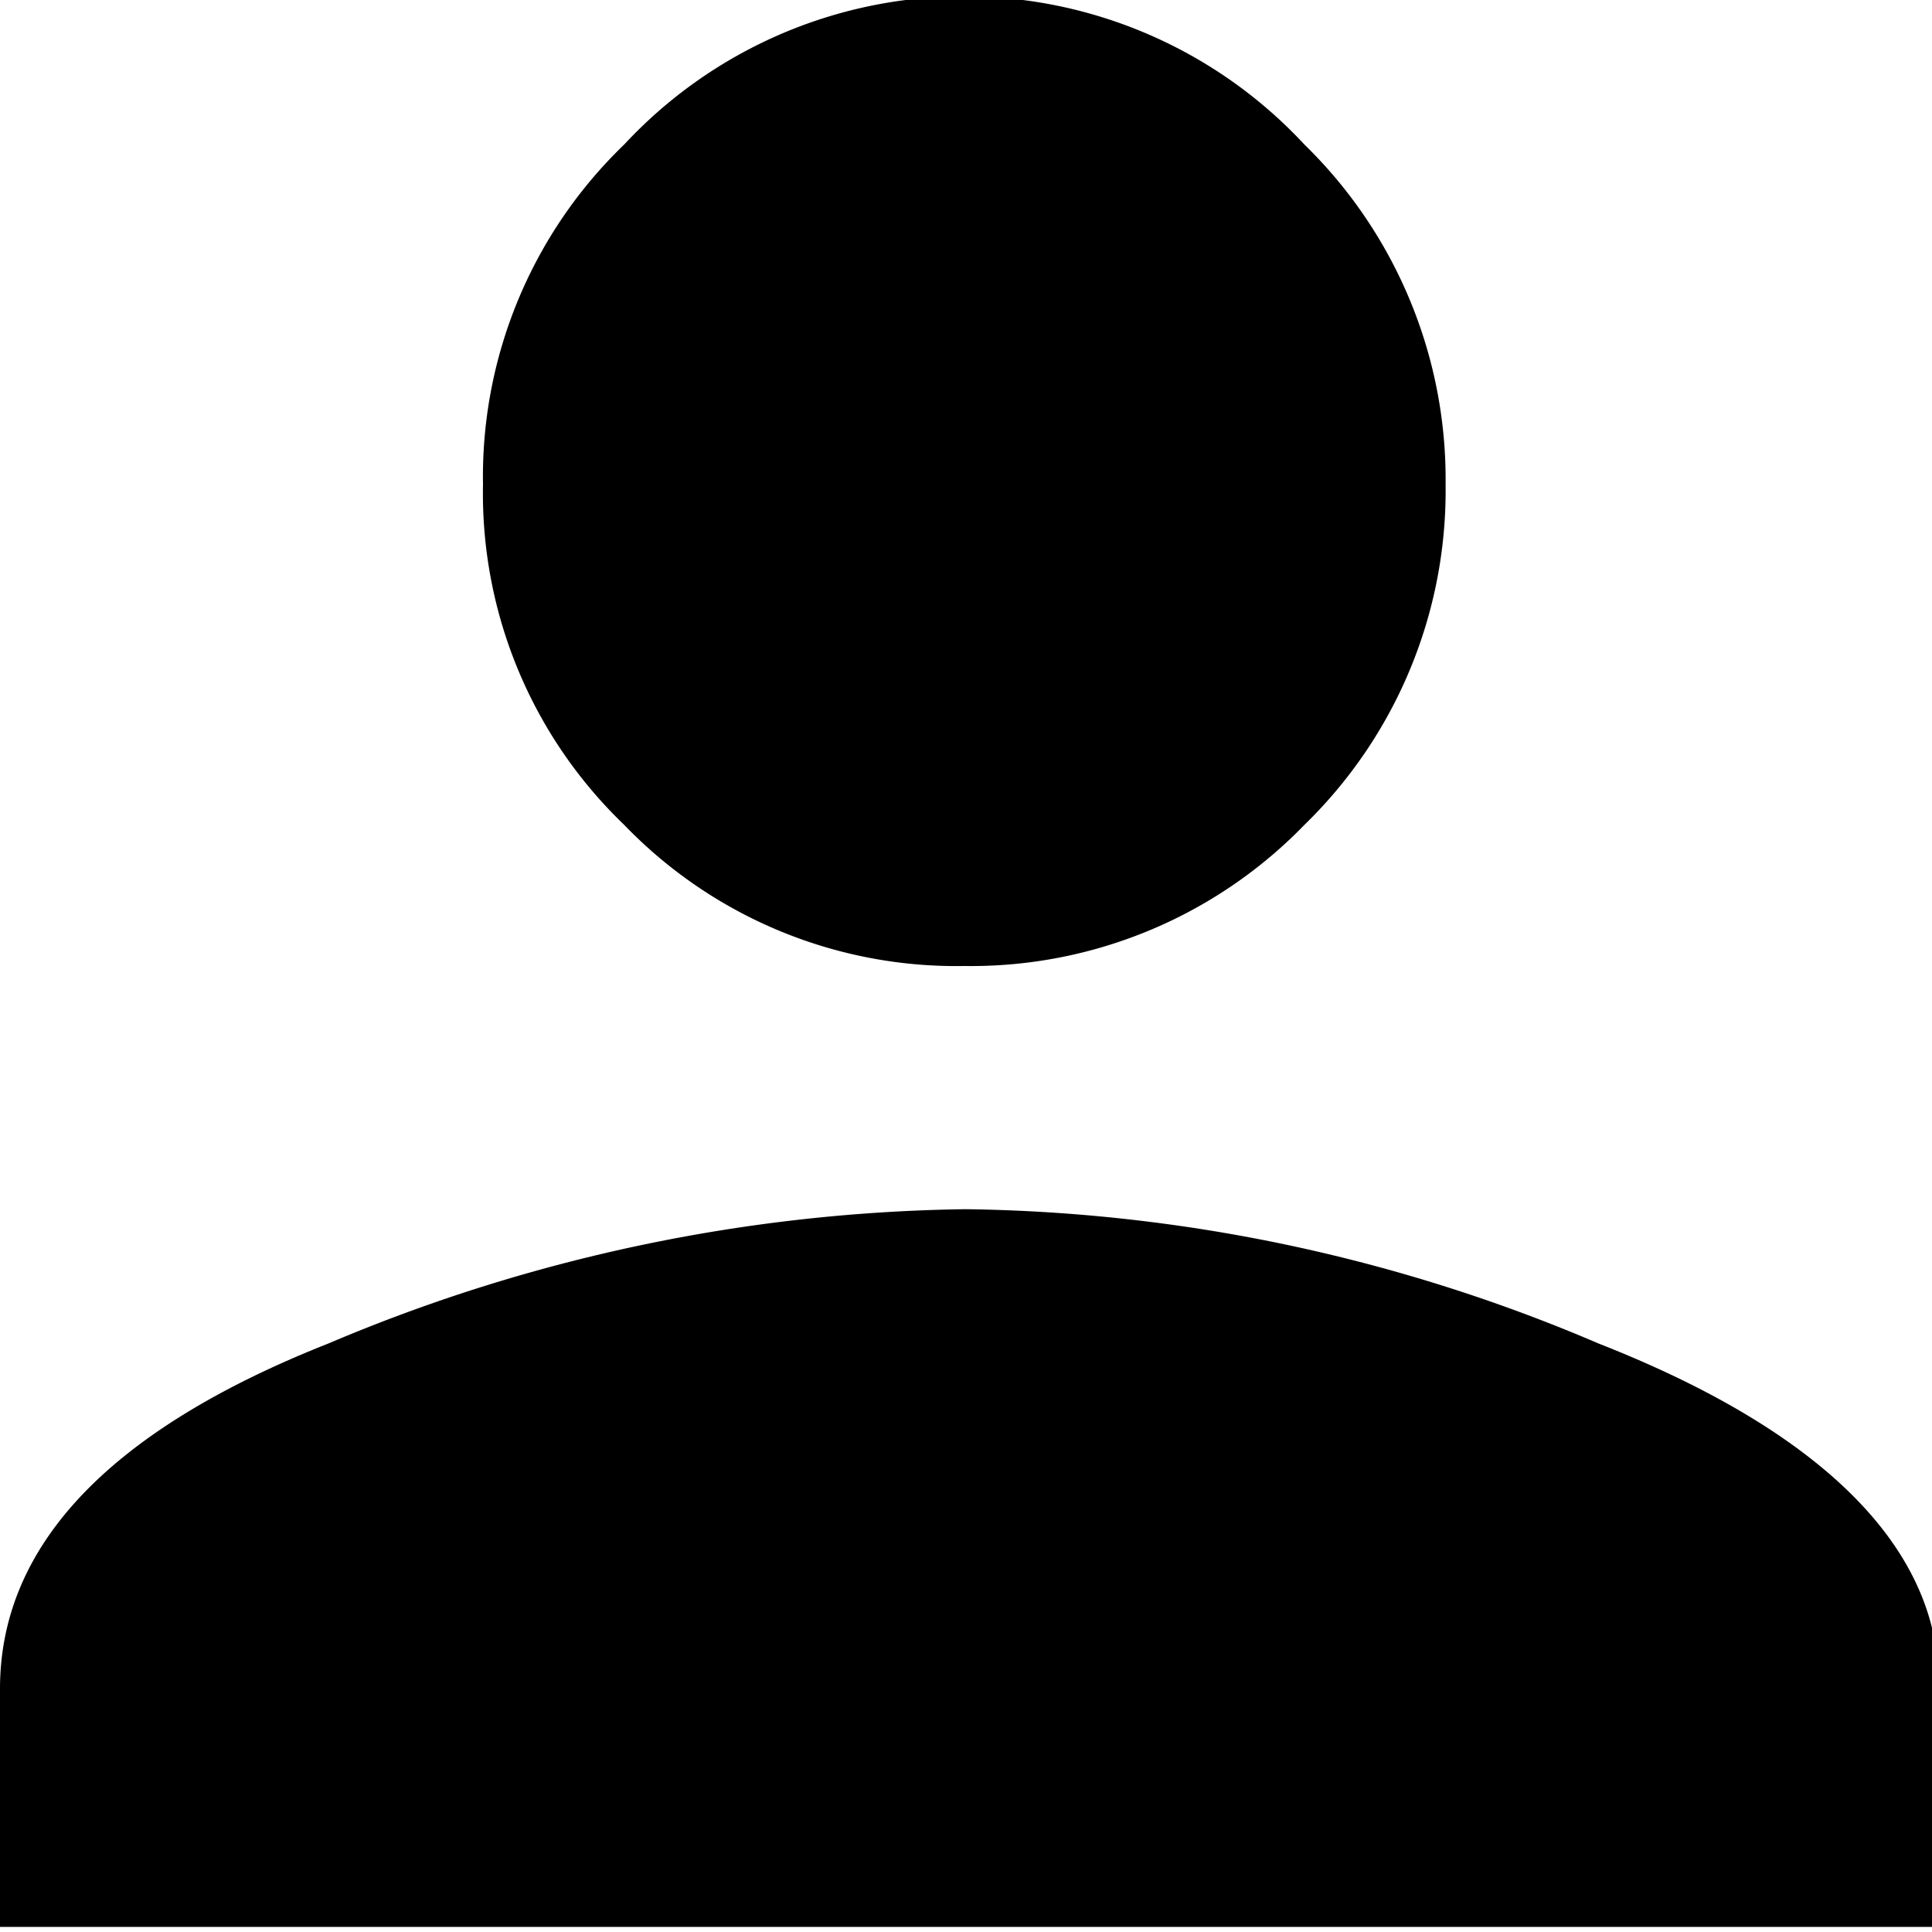 <svg id="Layer_1" data-name="Layer 1" xmlns="http://www.w3.org/2000/svg" viewBox="0 0 11.36 11.36"><title>Artboard 1</title><path d="M1.93,7.9a9.91,9.91,0,0,1,3.75-.79A9.76,9.76,0,0,1,9.4,7.9c1.3.51,2,1.19,2,2v1.43H0V9.93C0,9.09.64,8.41,1.93,7.9ZM7.67,4.85a2.73,2.73,0,0,1-2,.83,2.71,2.71,0,0,1-2-.83,2.7,2.7,0,0,1-.83-2,2.71,2.71,0,0,1,.83-2,2.73,2.73,0,0,1,4,0,2.75,2.75,0,0,1,.83,2A2.74,2.74,0,0,1,7.67,4.85Z"/></svg>